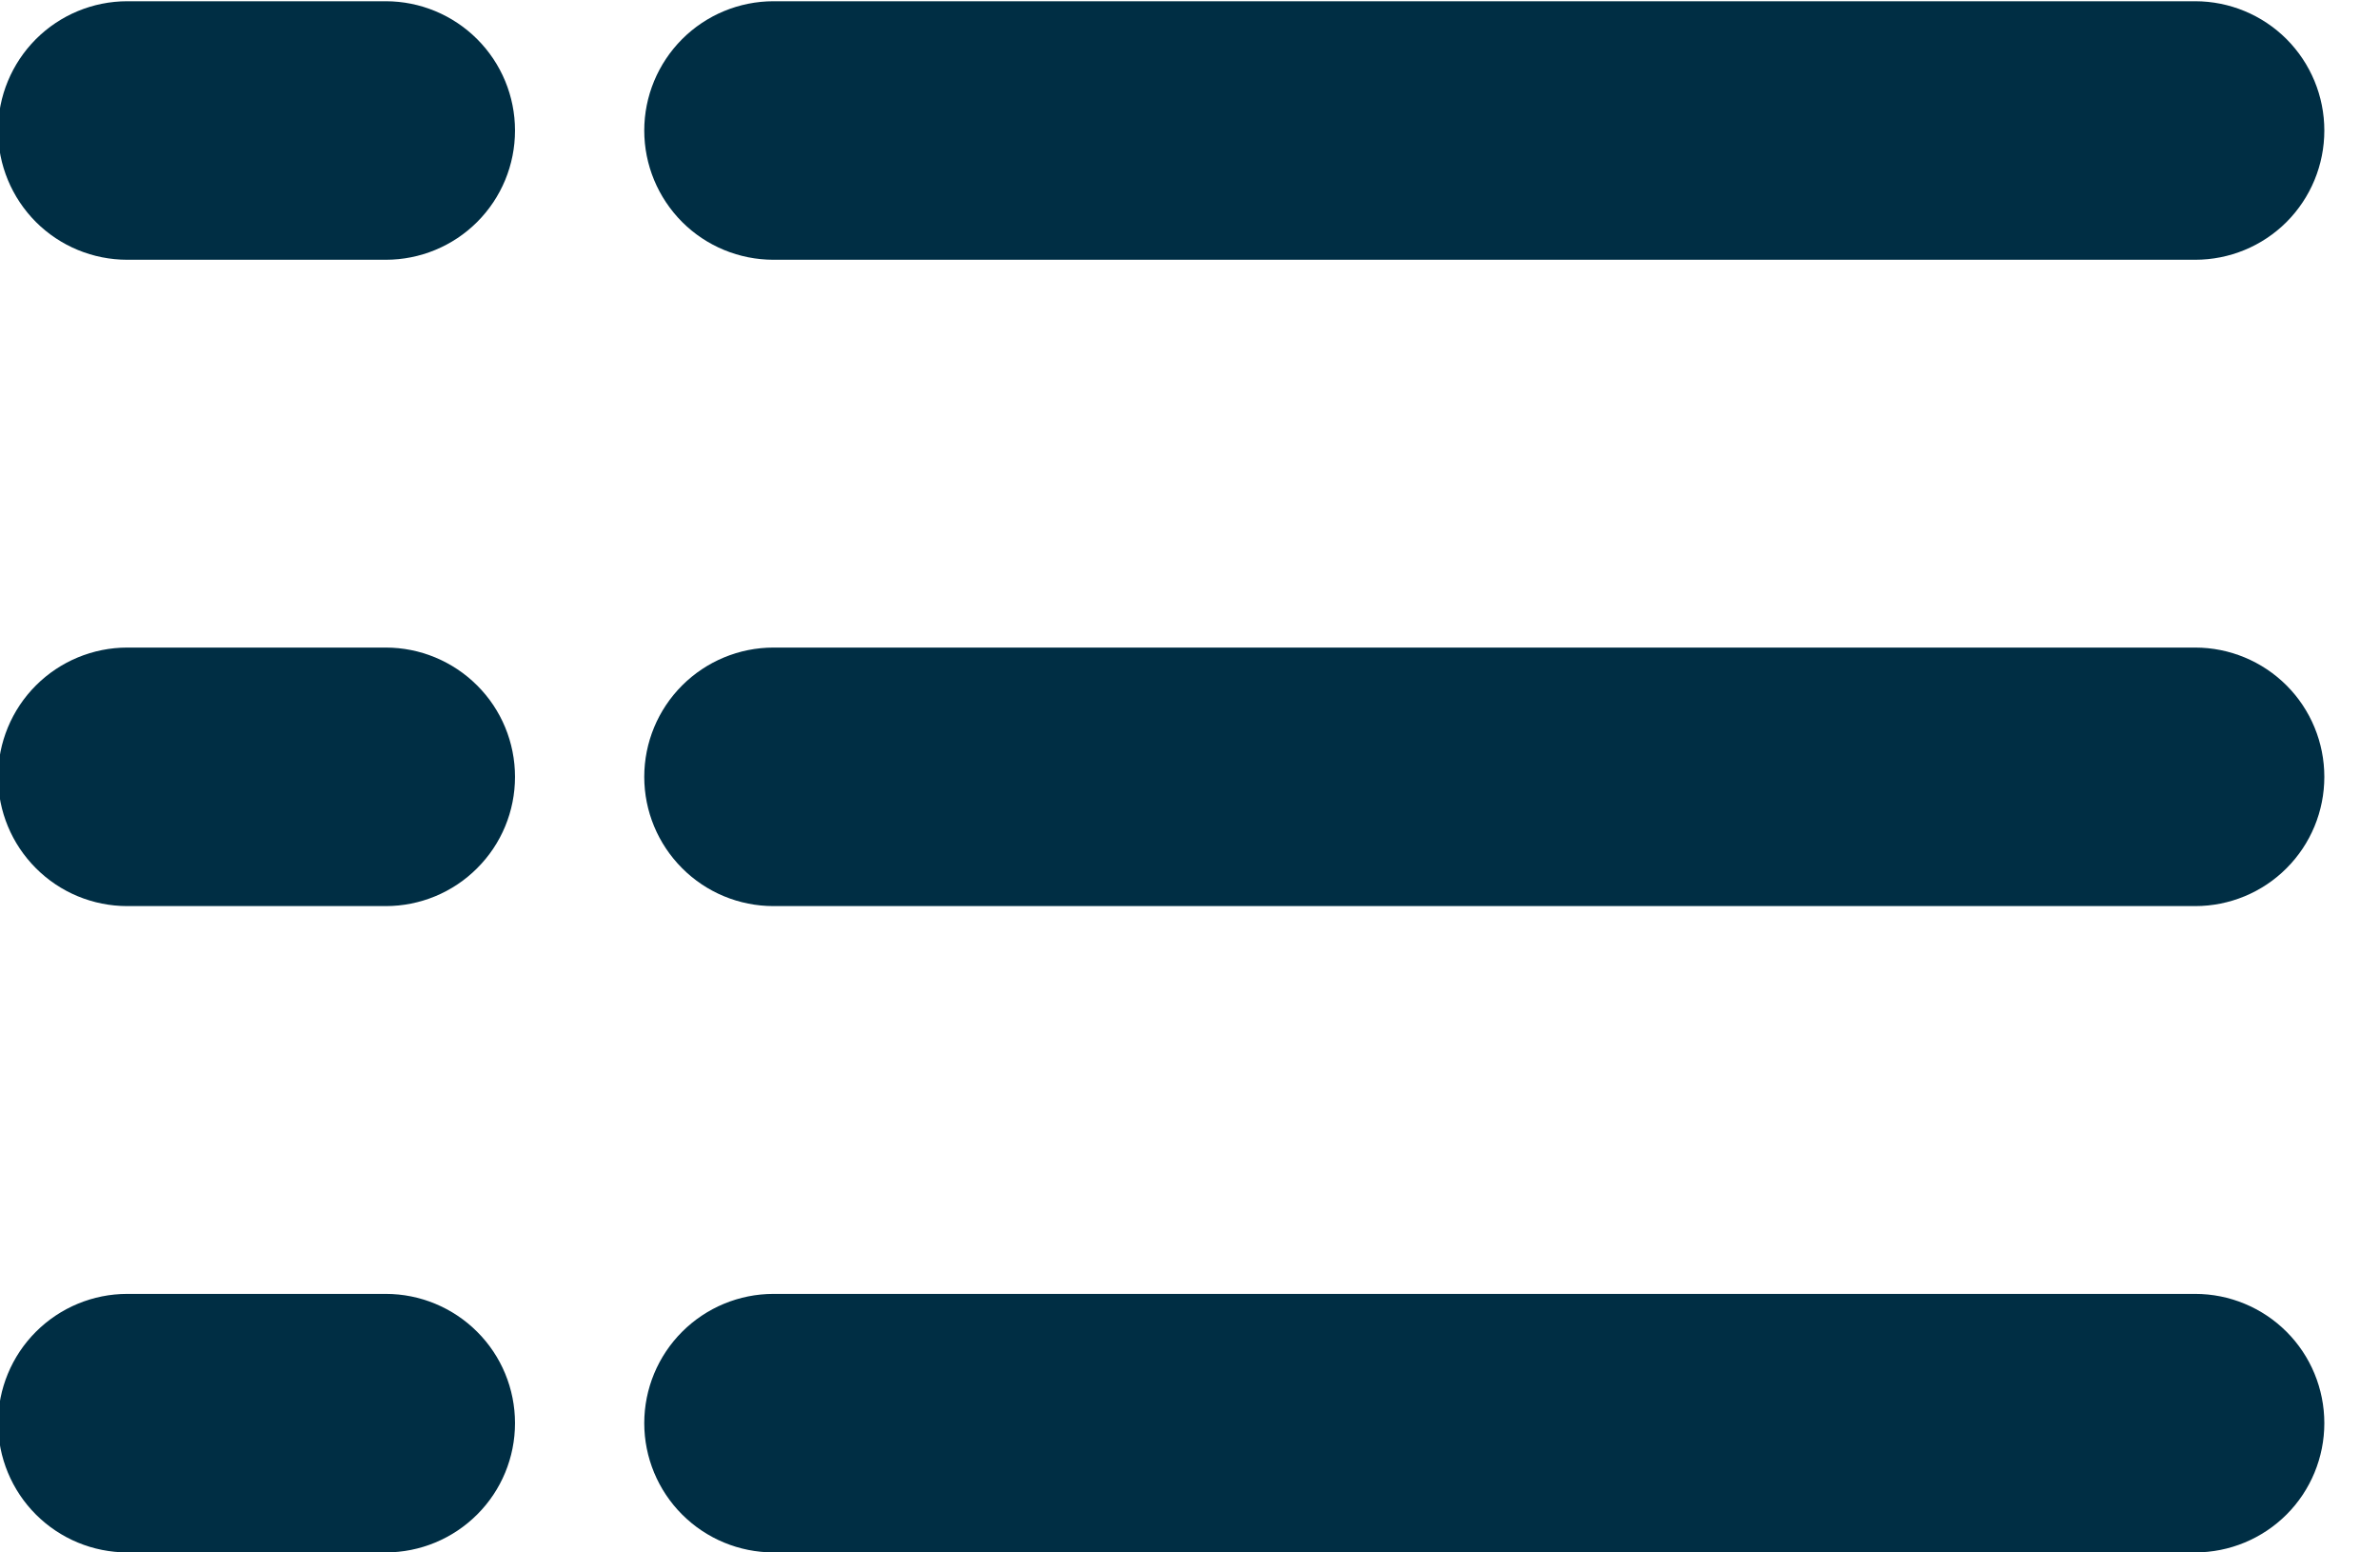 <svg width="23" height="15" viewBox="0 0 23 15" fill="none" xmlns="http://www.w3.org/2000/svg">
<g clip-path="url(#clip0_112_805)">
<path d="M21.214 8.755H7.475C7.144 8.755 6.826 8.624 6.592 8.389C6.358 8.155 6.226 7.838 6.226 7.506C6.226 7.175 6.358 6.857 6.592 6.623C6.826 6.389 7.144 6.257 7.475 6.257H21.214C21.545 6.257 21.863 6.389 22.097 6.623C22.331 6.857 22.462 7.175 22.462 7.506C22.462 7.838 22.331 8.155 22.097 8.389C21.863 8.624 21.545 8.755 21.214 8.755Z" fill="#002E44"/>
<path d="M3.728 8.755H1.23C0.899 8.755 0.581 8.624 0.347 8.389C0.113 8.155 -0.019 7.838 -0.019 7.506C-0.019 7.175 0.113 6.857 0.347 6.623C0.581 6.389 0.899 6.257 1.23 6.257H3.728C4.059 6.257 4.377 6.389 4.611 6.623C4.846 6.857 4.977 7.175 4.977 7.506C4.977 7.838 4.846 8.155 4.611 8.389C4.377 8.624 4.059 8.755 3.728 8.755Z" fill="#002E44"/>
<path d="M21.214 2.51H7.475C7.144 2.51 6.826 2.379 6.592 2.145C6.358 1.91 6.226 1.593 6.226 1.261C6.226 0.93 6.358 0.613 6.592 0.378C6.826 0.144 7.144 0.012 7.475 0.012H21.214C21.545 0.012 21.863 0.144 22.097 0.378C22.331 0.613 22.462 0.93 22.462 1.261C22.462 1.593 22.331 1.91 22.097 2.145C21.863 2.379 21.545 2.51 21.214 2.51Z" fill="#002E44"/>
<path d="M3.728 2.51H1.23C0.899 2.51 0.581 2.379 0.347 2.145C0.113 1.91 -0.019 1.593 -0.019 1.261C-0.019 0.93 0.113 0.613 0.347 0.378C0.581 0.144 0.899 0.012 1.23 0.012H3.728C4.059 0.012 4.377 0.144 4.611 0.378C4.846 0.613 4.977 0.93 4.977 1.261C4.977 1.593 4.846 1.91 4.611 2.145C4.377 2.379 4.059 2.51 3.728 2.51Z" fill="#002E44"/>
<path d="M21.214 15H7.475C7.144 15 6.826 14.868 6.592 14.634C6.358 14.4 6.226 14.082 6.226 13.751C6.226 13.42 6.358 13.102 6.592 12.868C6.826 12.634 7.144 12.502 7.475 12.502H21.214C21.545 12.502 21.863 12.634 22.097 12.868C22.331 13.102 22.462 13.42 22.462 13.751C22.462 14.082 22.331 14.4 22.097 14.634C21.863 14.868 21.545 15 21.214 15Z" fill="#002E44"/>
<path d="M3.728 15H1.23C0.899 15 0.581 14.868 0.347 14.634C0.113 14.4 -0.019 14.082 -0.019 13.751C-0.019 13.42 0.113 13.102 0.347 12.868C0.581 12.634 0.899 12.502 1.23 12.502H3.728C4.059 12.502 4.377 12.634 4.611 12.868C4.846 13.102 4.977 13.42 4.977 13.751C4.977 14.082 4.846 14.4 4.611 14.634C4.377 14.868 4.059 15 3.728 15Z" fill="#002E44"/>
</g>
<defs>
<clipPath id="clip0_112_805">
<rect width="22.481" height="15" fill="white"/>
</clipPath>
</defs>
</svg>
